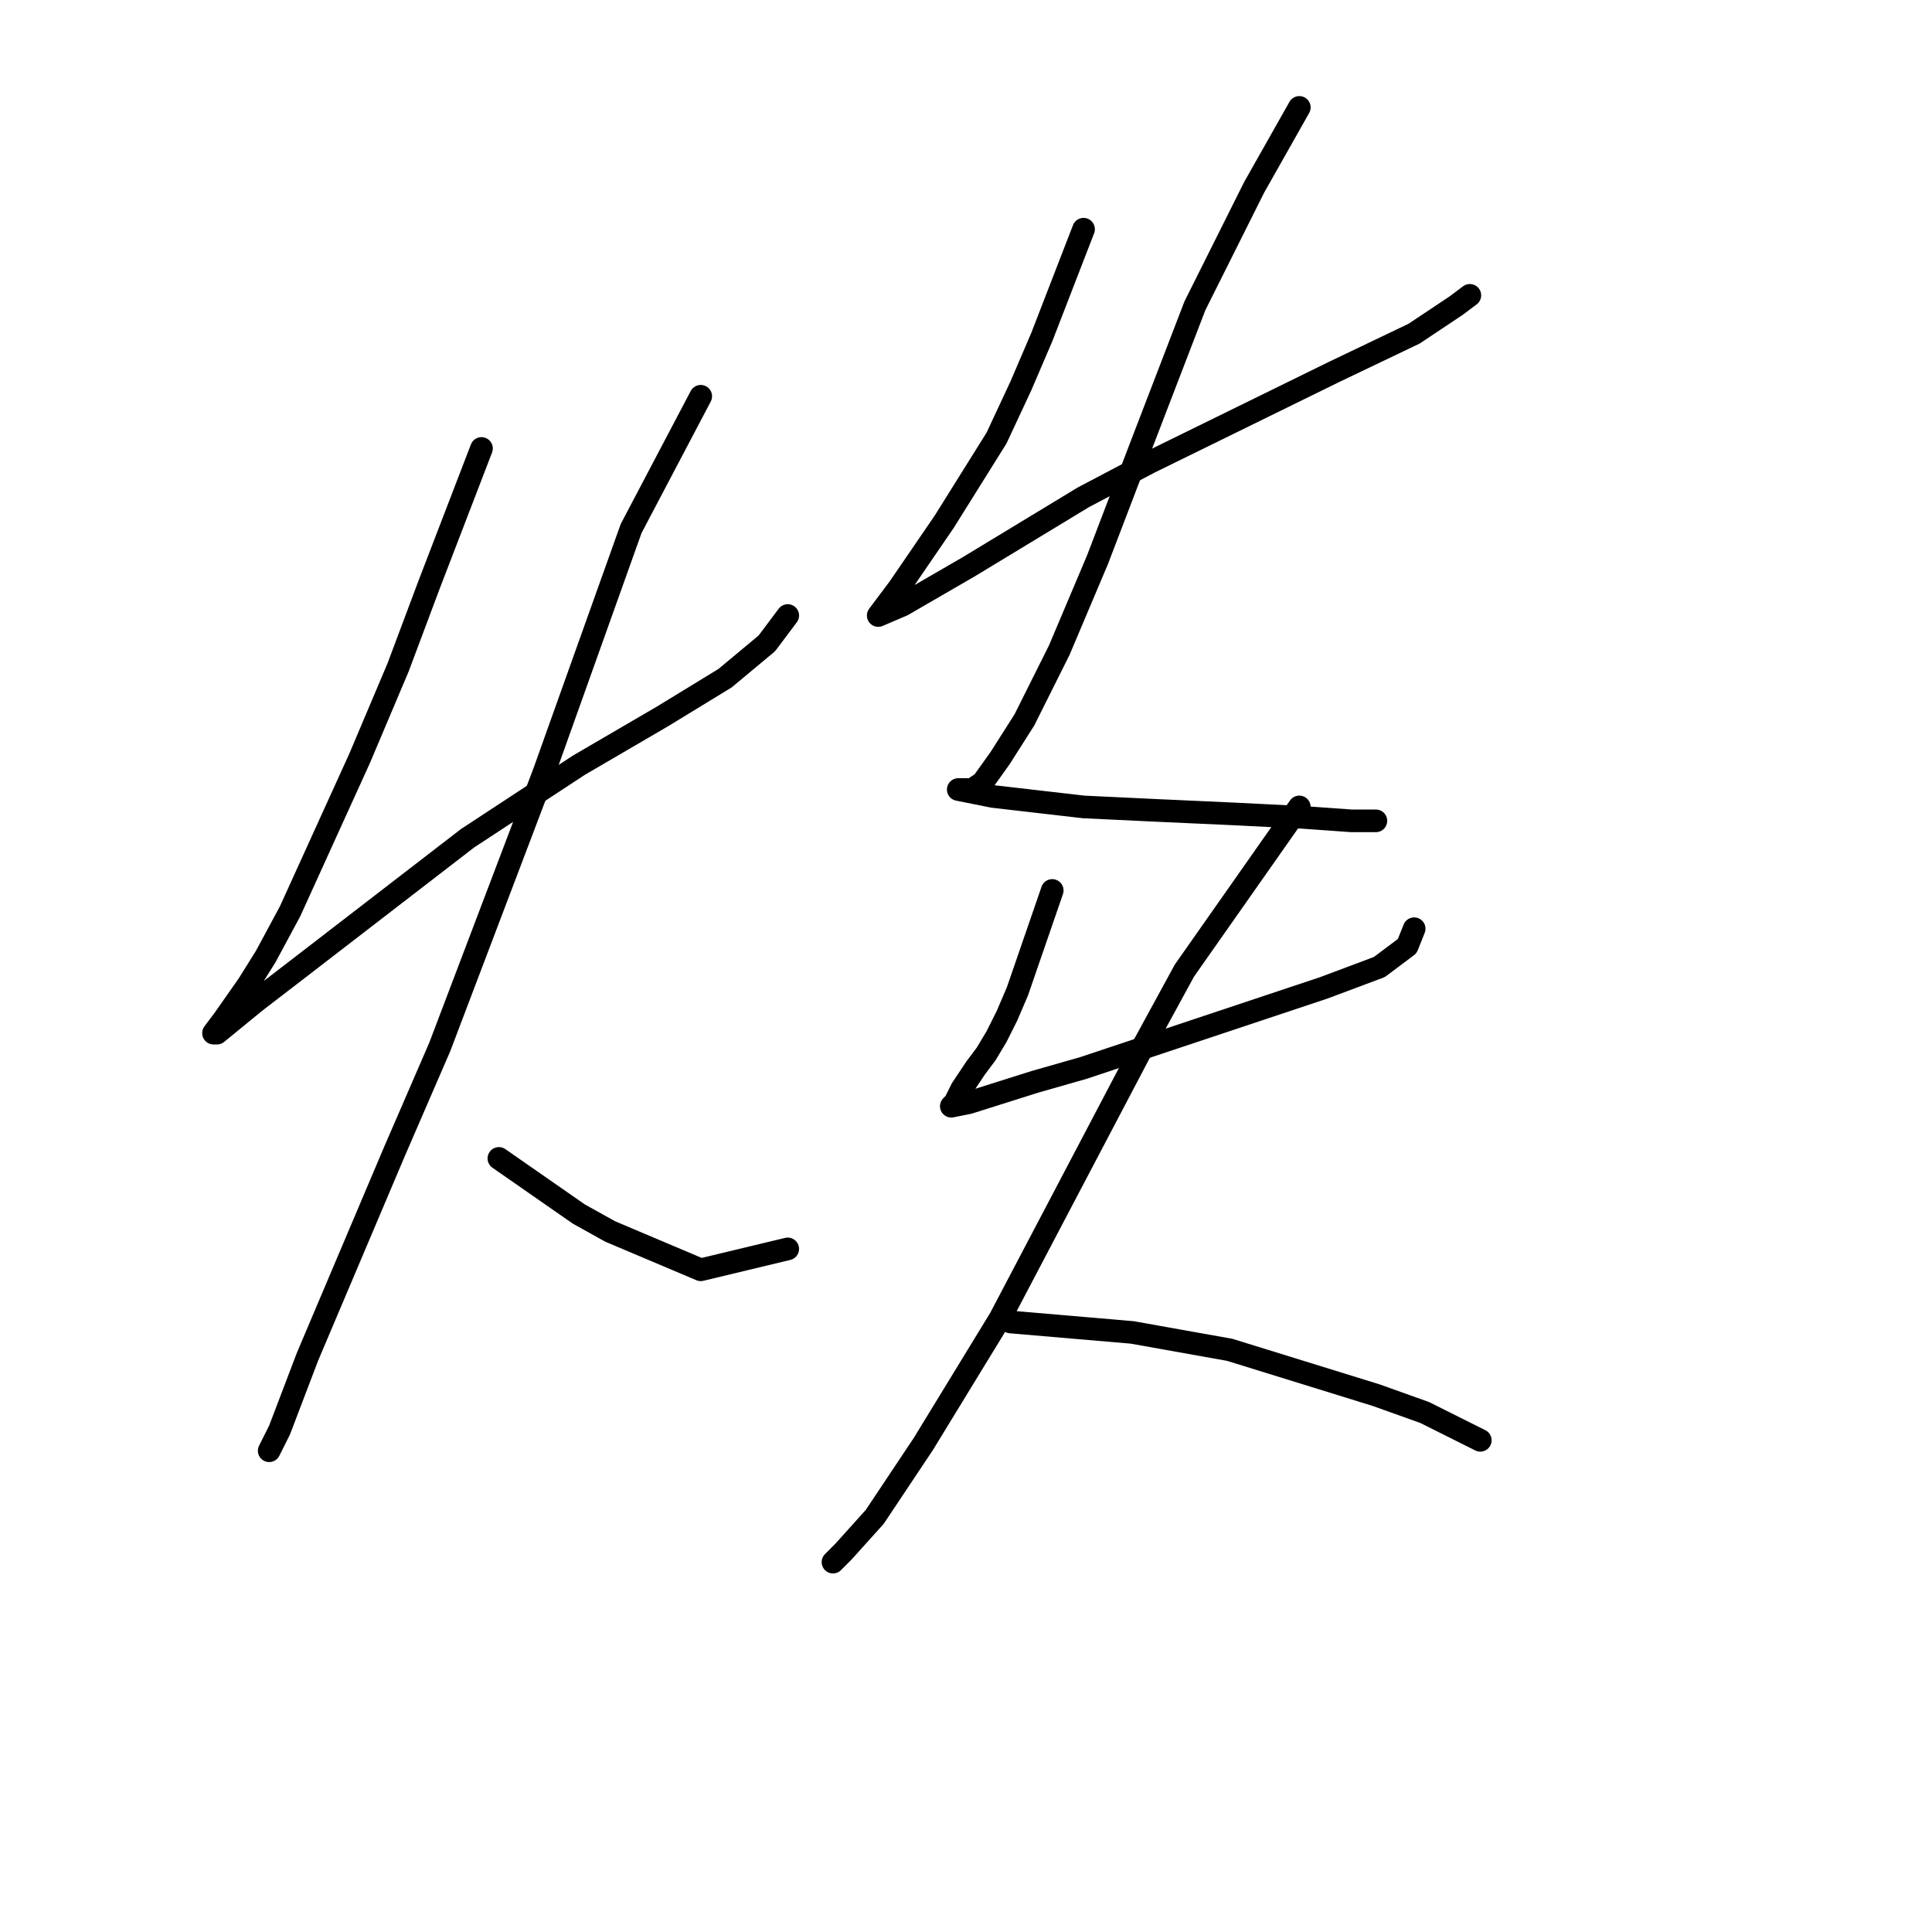 <?xml version="1.0" standalone="no"?>
    <svg width="256" height="256" xmlns="http://www.w3.org/2000/svg" version="1.1">
    <polyline stroke="black" stroke-width="3" stroke-linecap="round" fill="transparent" stroke-linejoin="round" points="63.799 59.424 56.882 77.409 52.732 88.476 47.659 100.466 38.436 120.756 35.208 126.75 32.903 130.44 29.675 135.051 28.291 136.896 28.752 136.896 33.825 132.745 39.82 128.134 61.954 111.072 76.711 101.388 87.778 94.932 96.079 89.859 101.612 85.248 104.379 81.559 104.379 81.559 " />
        <polyline stroke="black" stroke-width="3" stroke-linecap="round" fill="transparent" stroke-linejoin="round" points="92.851 52.507 83.628 70.031 72.099 102.31 58.265 138.74 52.271 152.574 40.742 179.781 37.053 189.465 35.67 192.232 35.67 192.232 " />
        <polyline stroke="black" stroke-width="3" stroke-linecap="round" fill="transparent" stroke-linejoin="round" points="66.105 153.496 76.711 160.875 80.861 163.18 92.851 168.253 104.379 165.486 104.379 165.486 " />
        <polyline stroke="black" stroke-width="3" stroke-linecap="round" fill="transparent" stroke-linejoin="round" points="143.576 30.373 138.042 44.668 135.275 51.124 132.047 58.041 125.13 69.108 119.135 77.87 117.752 79.714 116.369 81.559 119.597 80.176 128.358 75.103 143.576 65.88 152.337 61.269 176.778 49.279 187.384 44.207 192.918 40.518 194.762 39.134 194.762 39.134 " />
        <polyline stroke="black" stroke-width="3" stroke-linecap="round" fill="transparent" stroke-linejoin="round" points="172.166 14.233 166.172 24.839 162.483 32.217 158.332 40.518 151.415 58.502 145.42 74.181 140.348 86.17 135.737 95.393 132.509 100.466 130.203 103.694 128.819 104.616 127.897 104.616 126.975 104.616 129.281 105.077 131.586 105.538 143.576 106.922 153.26 107.383 163.405 107.844 172.628 108.305 179.083 108.766 181.85 108.766 182.311 108.766 182.311 108.766 " />
        <polyline stroke="black" stroke-width="3" stroke-linecap="round" fill="transparent" stroke-linejoin="round" points="139.426 117.989 134.814 131.362 133.431 134.59 132.047 137.357 130.664 139.662 129.281 141.507 127.436 144.274 126.514 146.118 126.053 146.579 128.358 146.118 137.12 143.351 143.576 141.507 162.944 135.051 175.394 130.901 182.773 128.134 186.462 125.367 187.384 123.061 187.384 123.061 " />
        <polyline stroke="black" stroke-width="3" stroke-linecap="round" fill="transparent" stroke-linejoin="round" points="172.166 106.922 156.949 128.595 151.415 138.74 132.509 174.709 122.363 191.31 115.908 200.994 111.757 205.605 110.374 206.989 110.374 206.989 " />
        <polyline stroke="black" stroke-width="3" stroke-linecap="round" fill="transparent" stroke-linejoin="round" points="133.892 175.17 150.032 176.553 162.944 178.859 182.311 184.854 188.767 187.16 196.146 190.849 196.146 190.849 " />
        </svg>